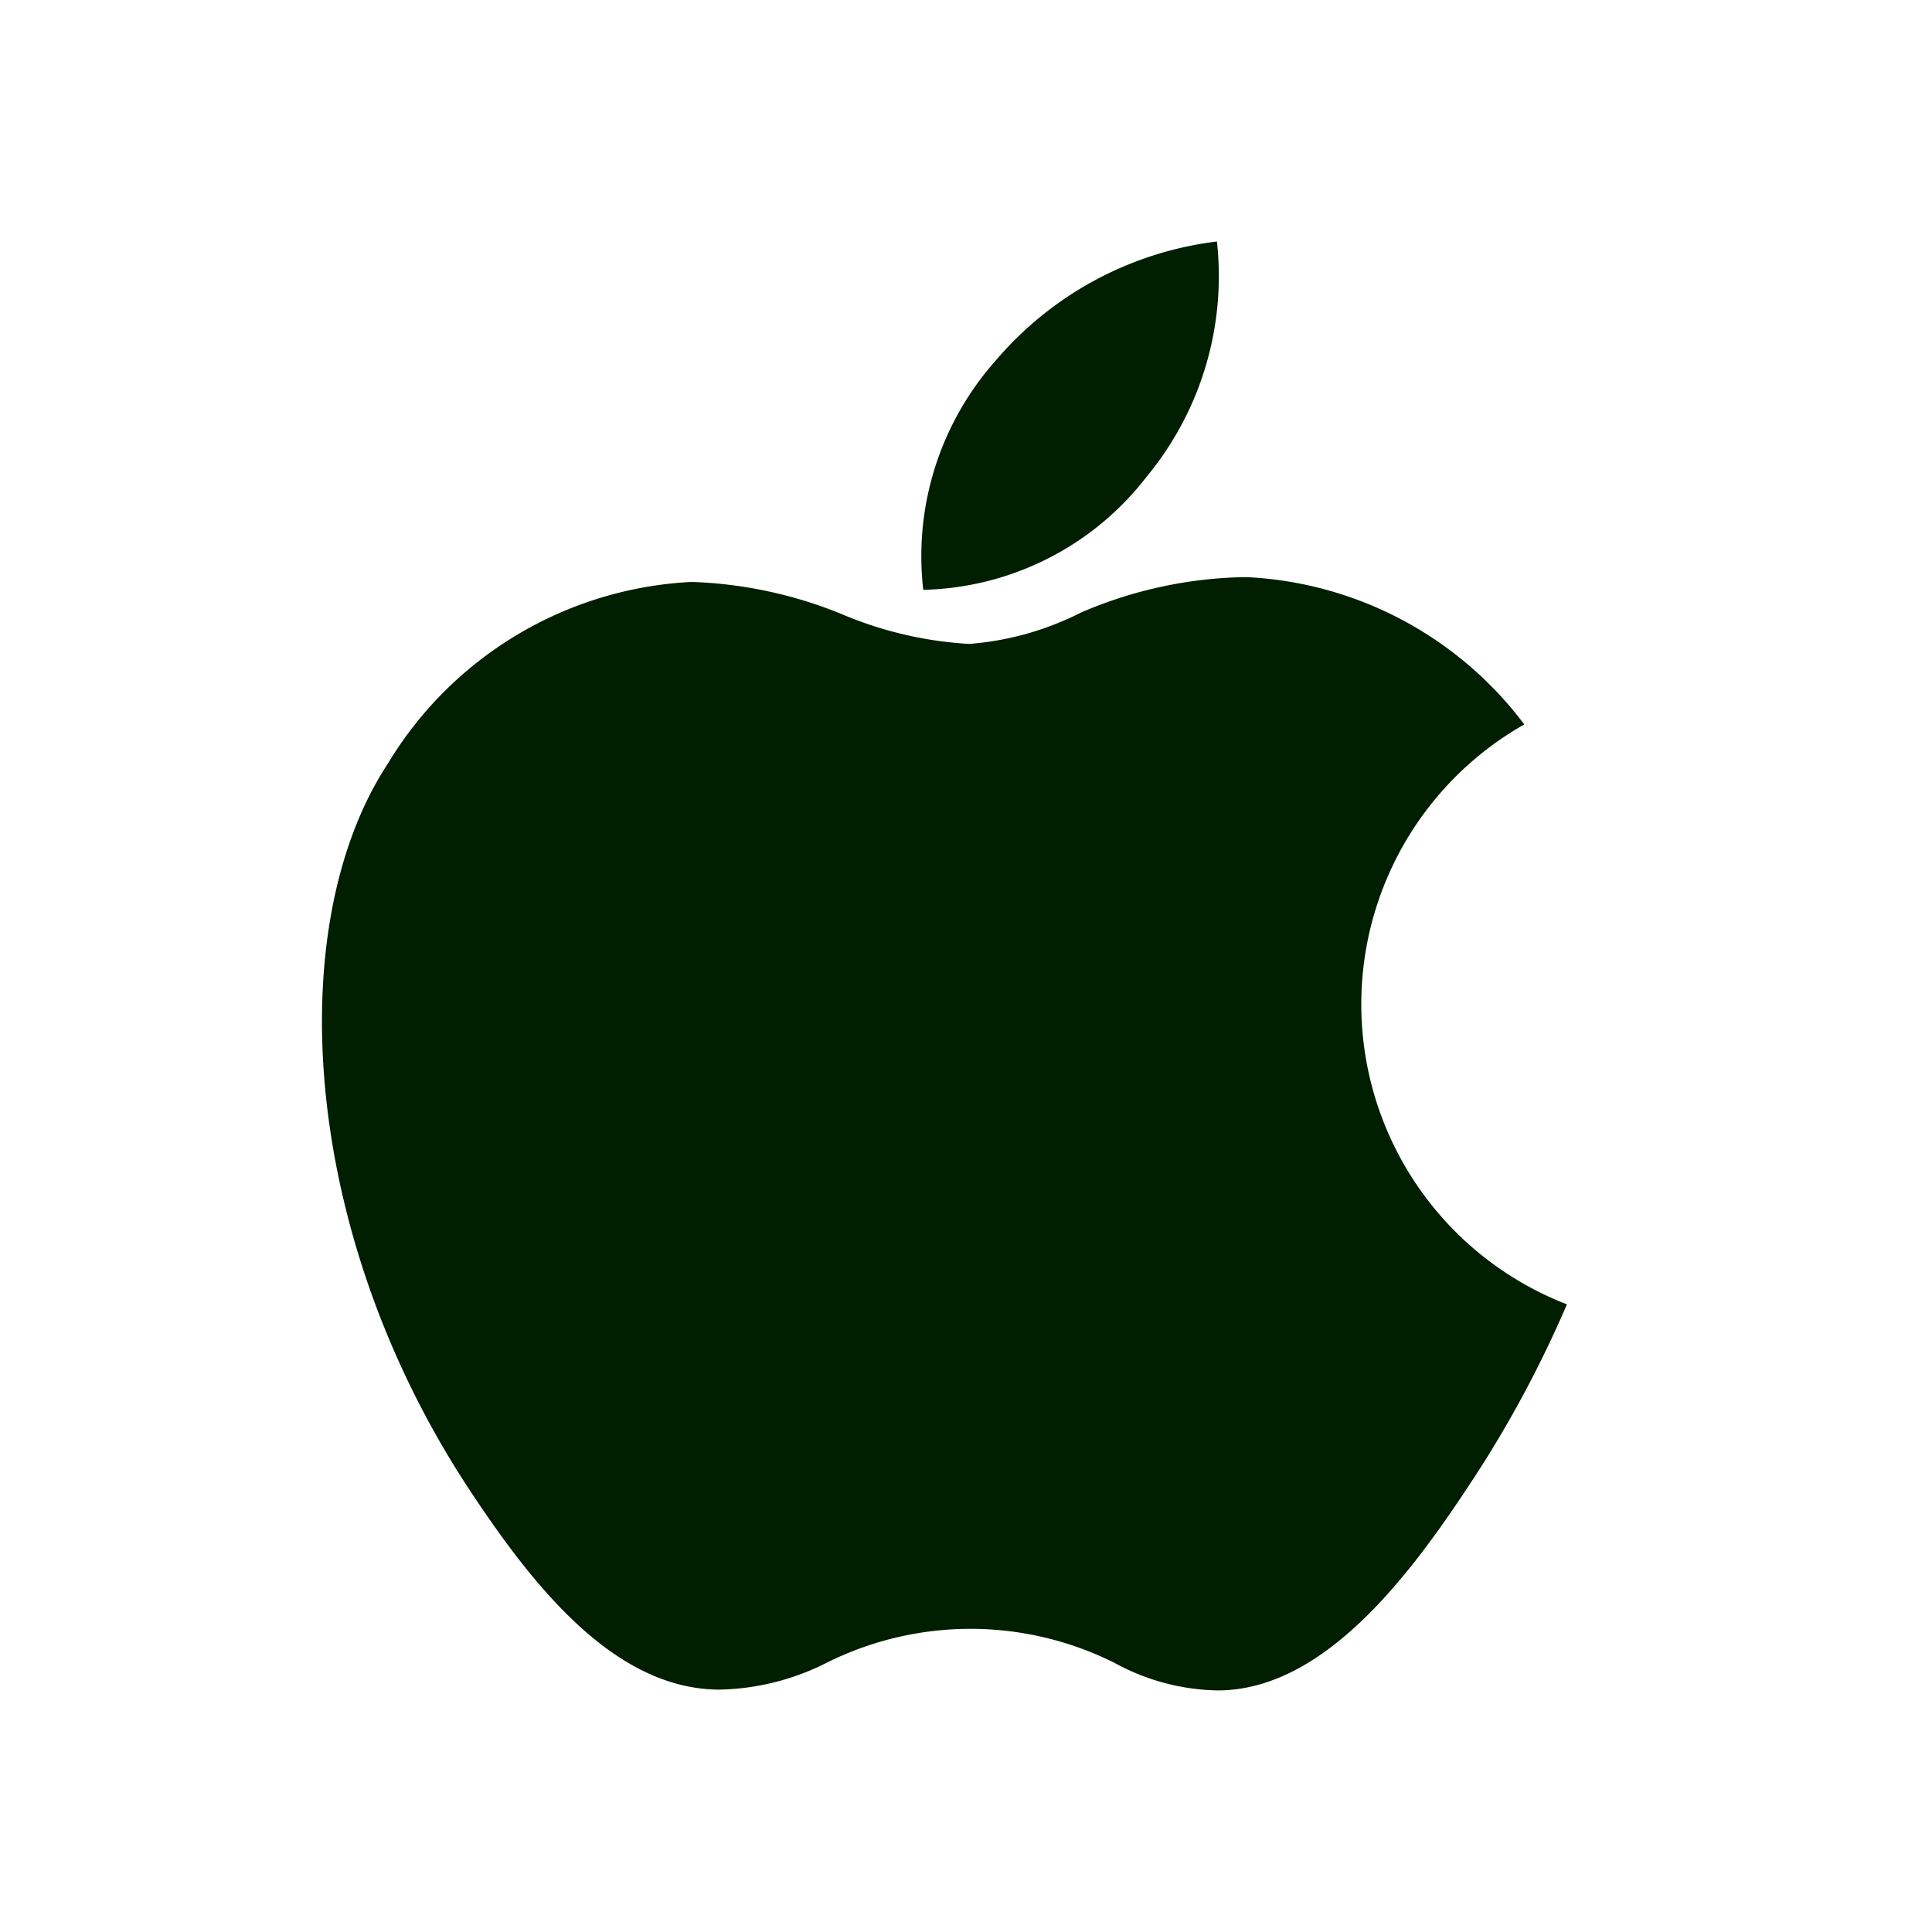 <svg xmlns="http://www.w3.org/2000/svg" fill="none" aria-hidden="true" viewBox="0 0 24 24" role="img"><path fill="#001e00" fill-rule="evenodd" d="M15.117 3a3.908 3.908 0 01-.87 2.918 3.607 3.607 0 01-2.778 1.409 3.657 3.657 0 01.9-2.848A4.287 4.287 0 0115.117 3z" clip-rule="evenodd"></path><path fill="#001e00" fill-rule="evenodd" d="M18.295 18.381c.453-.69.844-1.42 1.17-2.178a3.997 3.997 0 01-.53-7.204 4.586 4.586 0 00-3.458-1.83c-.705.01-1.401.16-2.048.44-.433.22-.905.353-1.389.39a4.726 4.726 0 01-1.559-.36c-.6-.25-1.24-.388-1.888-.41a4.676 4.676 0 00-3.777 2.26c-1.31 1.998-1.09 5.805.999 8.992.79 1.2 1.808 2.508 3.127 2.508.46-.01.91-.123 1.32-.33a3.997 3.997 0 013.587 0c.395.217.838.334 1.289.34 1.329-.01 2.398-1.459 3.157-2.618z" clip-rule="evenodd"></path></svg>